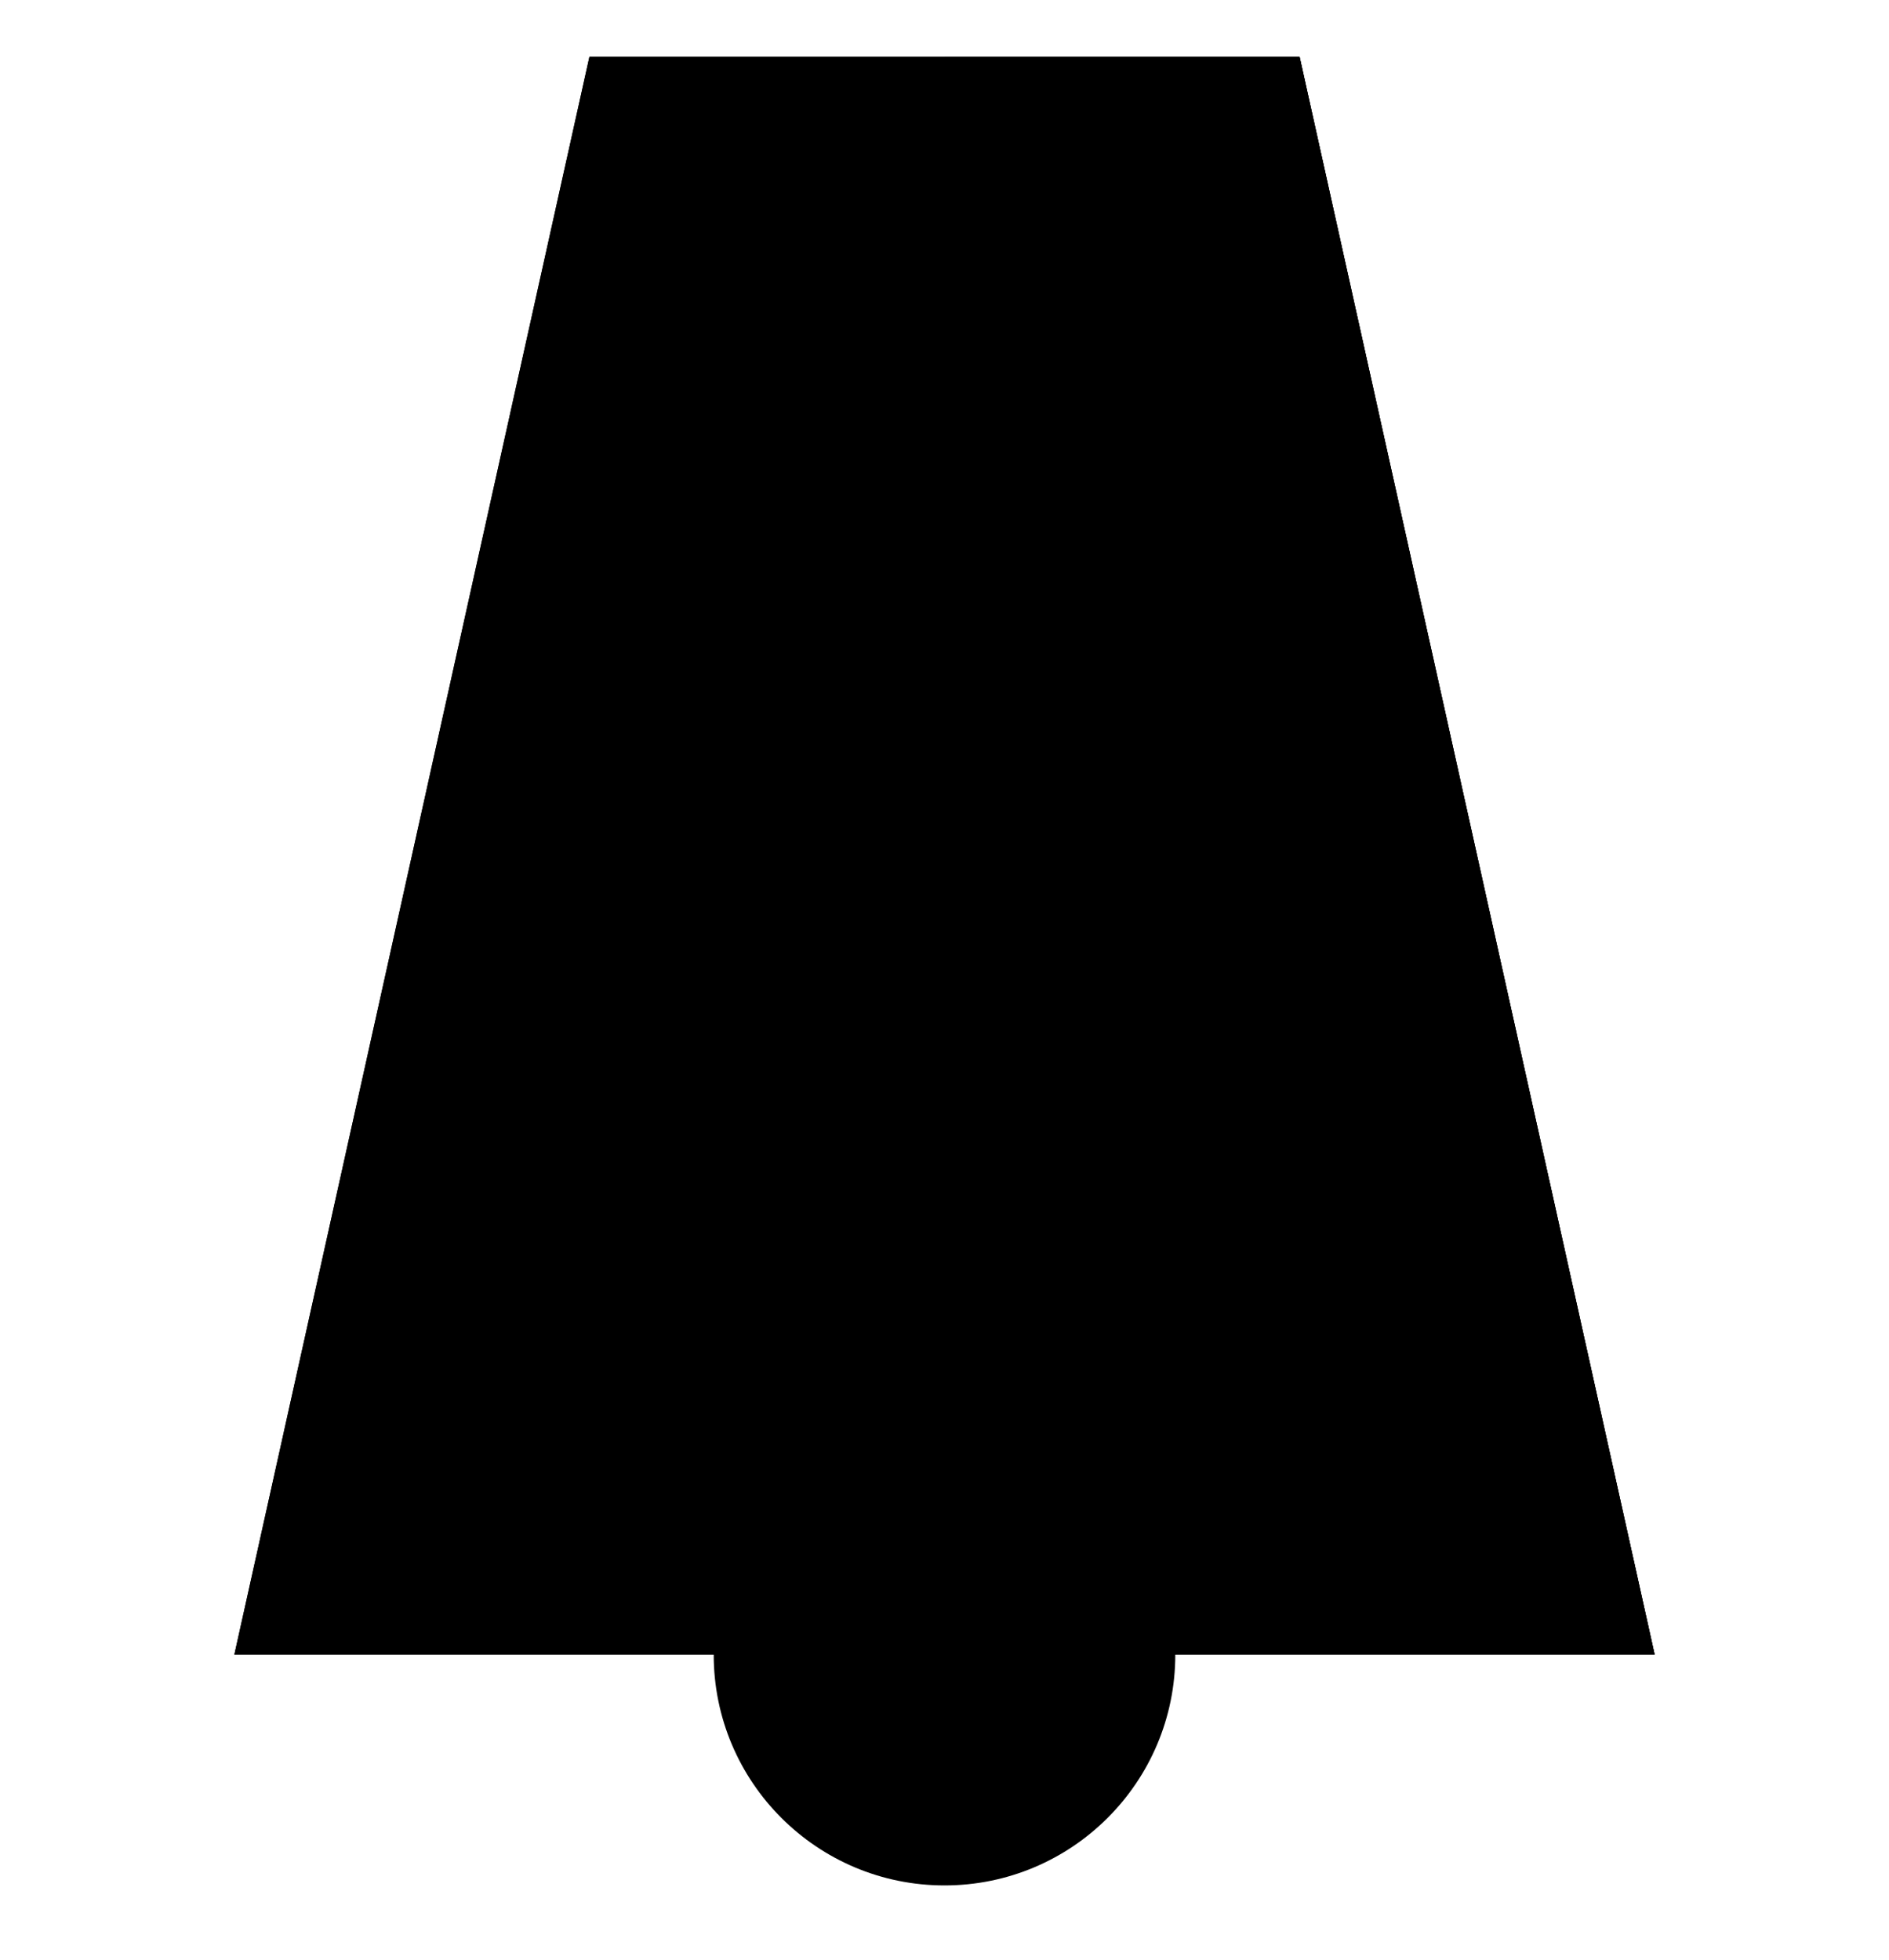 <?xml version="1.0" encoding="UTF-8"?>
<?xml-stylesheet href="daySvgStyle.css" type="text/css"?><svg xmlns="http://www.w3.org/2000/svg" version="1.2" baseProfile="tiny" xml:space="preserve" style="shape-rendering:geometricPrecision; fill-rule:evenodd;" width="5.32mm" height="5.52mm" viewBox="-2.66 -4.66 5.32 5.52">
  <title>BCNTOW60</title>
  <desc>beacon tower, emergency wreck mark, paper-chart</desc>
  <rect class="symbolBox layout" fill="none" x="-2.5" y="-4.5" height="5.2" width="5"/>
  <rect class="svgBox layout" fill="none" x="-2.5" y="-4.5" height="5.2" width="5"/>
  <path d=" M -2,0 L -1,-4.5 L 1,-4.5 L 2,0 L -2,0 Z" class="fRESBL"/>
  <path d=" M -2,0 M 0,0 L 0,-4.5 L 1,-4.5 L 2,0 L 0,0 Z" class="fCHYLW"/>
  <circle class="f0 sOUTLW" style="stroke-width: 0.32;" cx="0" cy="0" r="0.65"/>
  <path d=" M -2.5,0 L -0.7,0" class="sl f0 sOUTLW" style="stroke-width: 0.32;"/>
  <path d=" M 0.65,0 L 2.5,0" class="sl f0 sOUTLW" style="stroke-width: 0.32;"/>
  <path d=" M -2,0 L -1,-4.5 L 1,-4.5 L 2,0" class="sl f0 sOUTLW" style="stroke-width: 0.32;"/>
  <circle class="fDEPDW" cx="0" cy="0" r="0.52"/>
  <circle class="pivotPoint layout" fill="none" cx="0" cy="0" r="0.2"/>
</svg>
